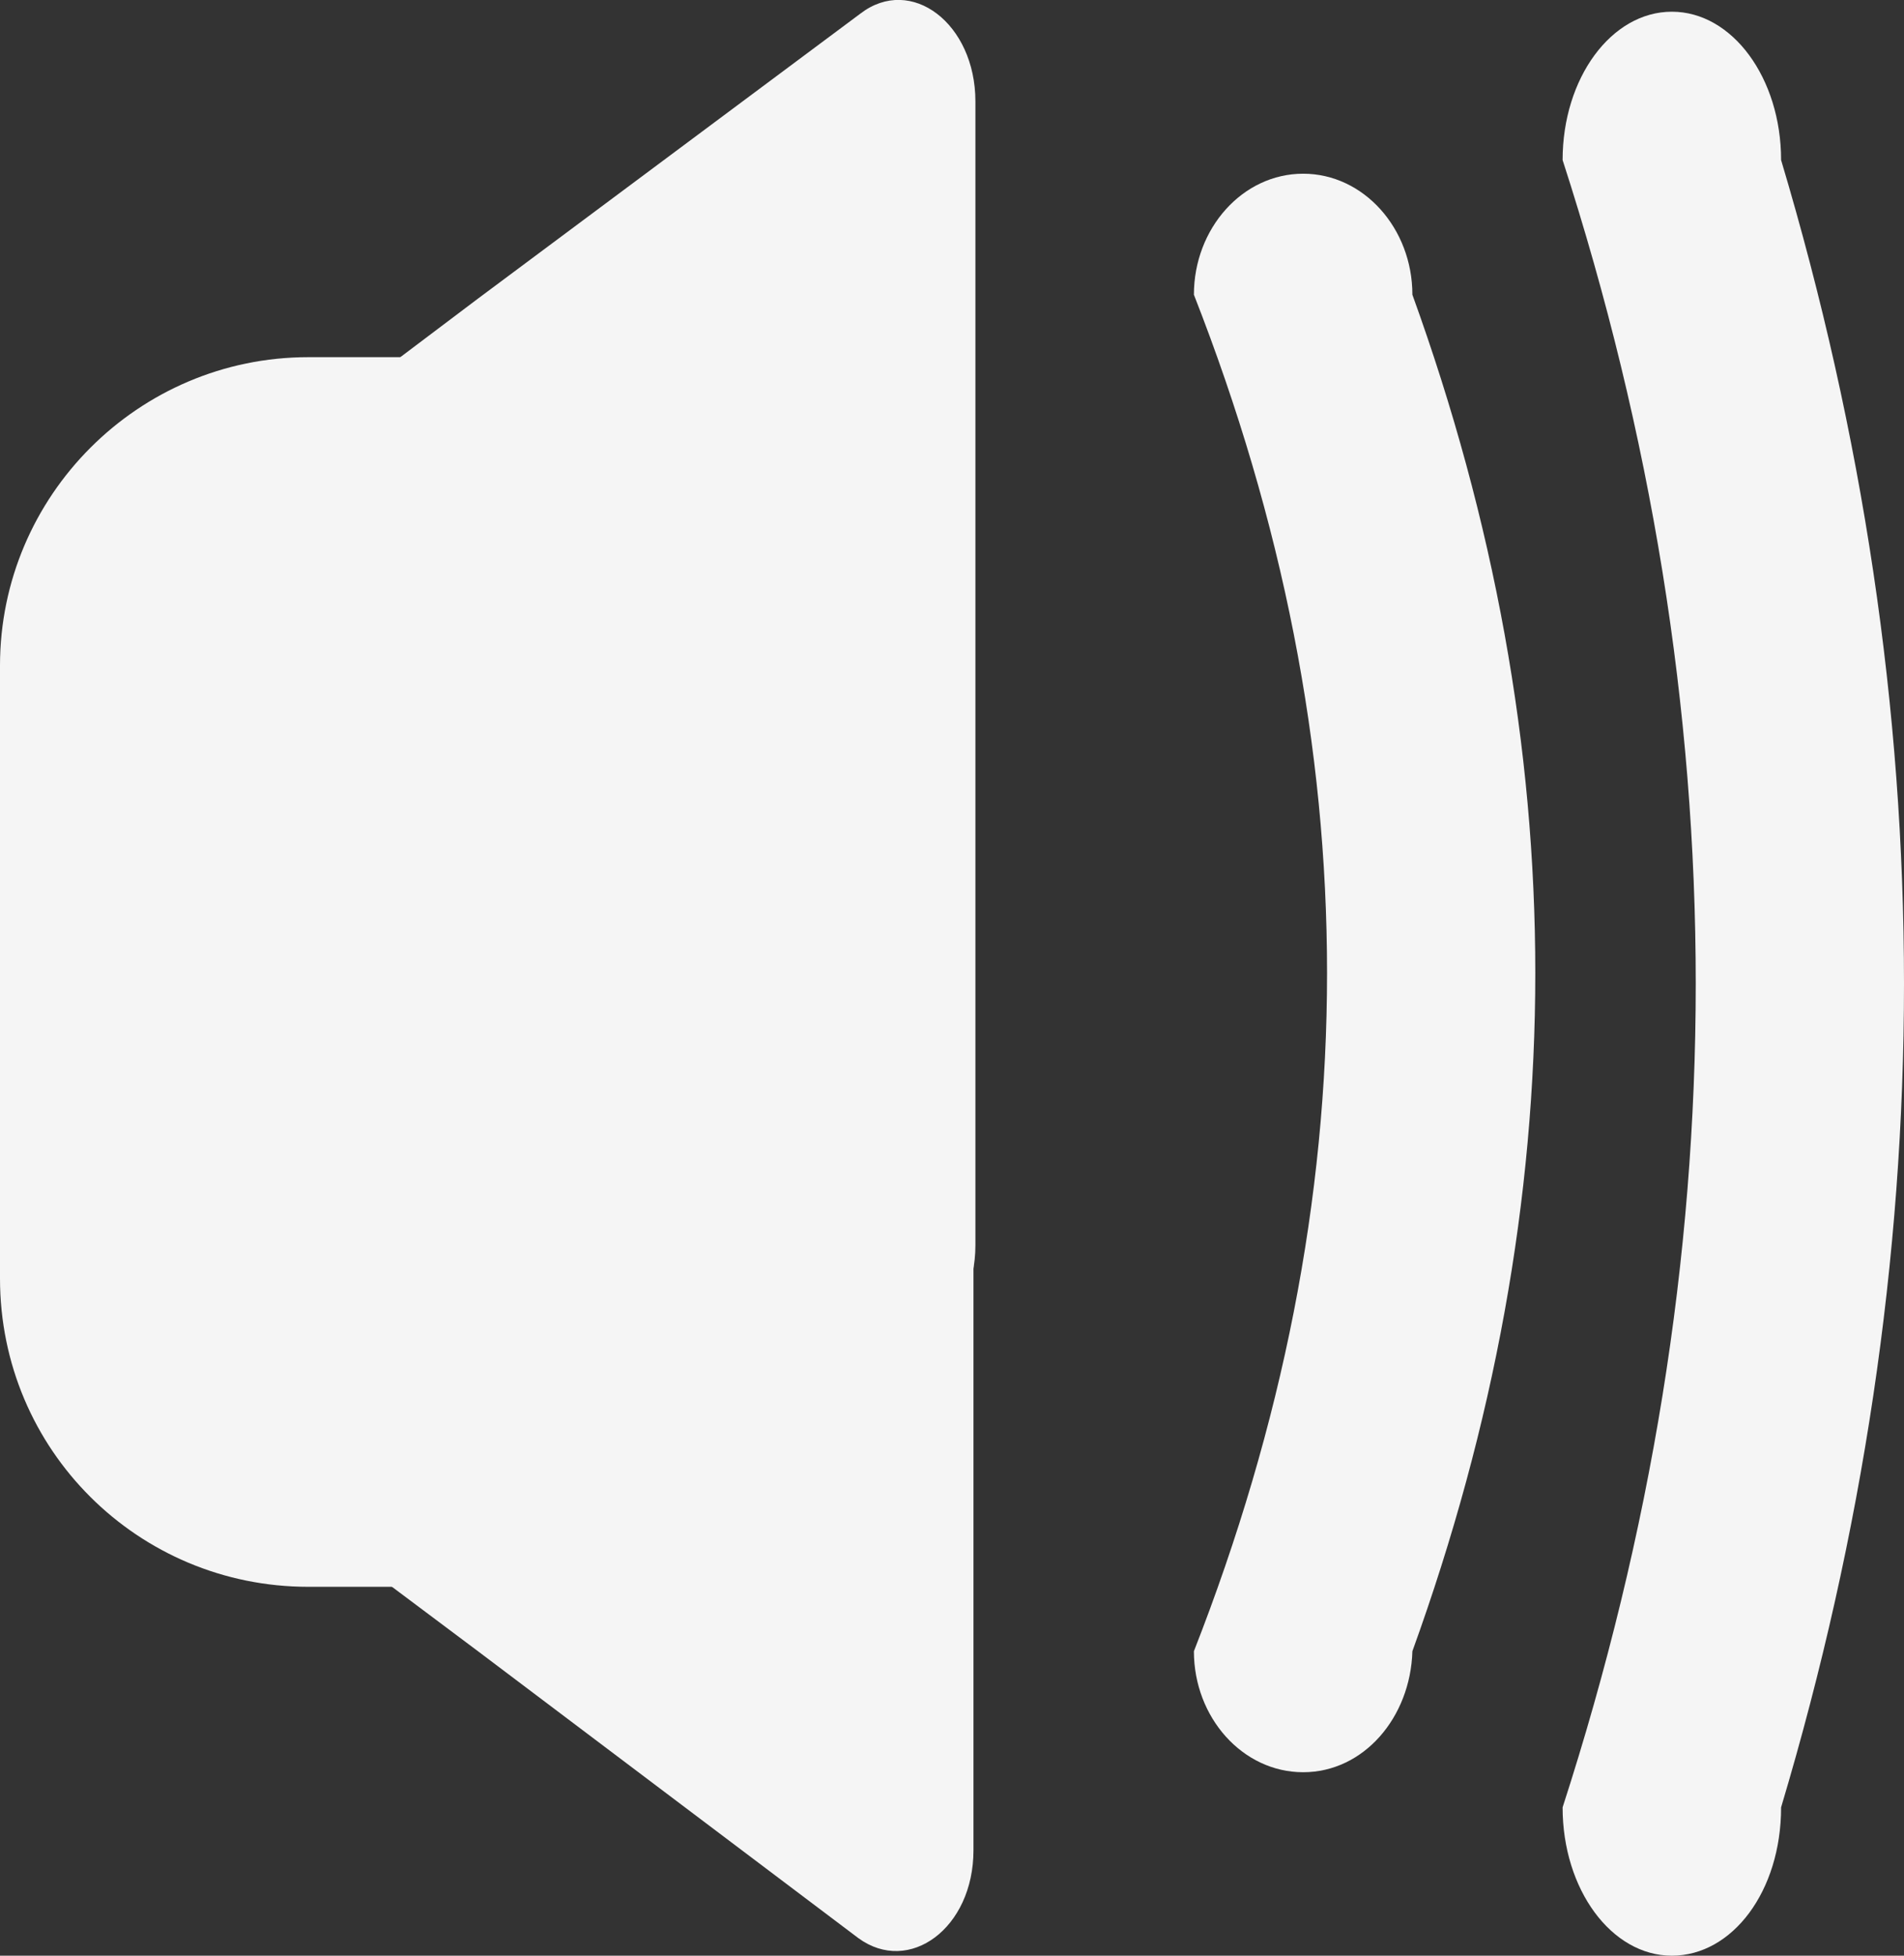 <?xml version="1.0" encoding="utf-8"?>
<!-- Generator: Adobe Illustrator 19.2.0, SVG Export Plug-In . SVG Version: 6.00 Build 0)  -->
<svg version="1.1" xmlns="http://www.w3.org/2000/svg" xmlns:xlink="http://www.w3.org/1999/xlink" x="0px" y="0px"
	 viewBox="0 0 97.6 100.2" style="enable-background:new 0 0 97.6 100.2;" xml:space="preserve">
<rect x="0" y="0" width="97.6" height="100.2" fill="#333333" stroke="none"/>
<style type="text/css">
	.st0{display:none;}
	.st1{display:inline;}
	.st2{fill:#F5F5F5;}
	.st3{fill:#C8C8C8;}
	.st4{fill:#FFFFFF;}
	.st5{fill:none;stroke:#FFFFFF;stroke-miterlimit:10;}
	.st6{fill:none;stroke:#231F20;stroke-linecap:round;stroke-miterlimit:10;}
	.st7{fill:url(#SVGID_1_);}
	.st8{fill:url(#SVGID_2_);}
	.st9{fill:url(#SVGID_3_);}
	.st10{fill:url(#SVGID_4_);}
	.st11{fill:#1A1A1A;}
	.st12{fill:none;stroke:#1A1A1A;stroke-width:18;stroke-miterlimit:10;}
	.st13{fill:none;}
	.st14{fill:url(#SVGID_5_);}
	.st15{fill:url(#SVGID_6_);}
	.st16{fill:url(#SVGID_7_);}
	.st17{fill:url(#SVGID_8_);}
	.st18{fill:#EDEDED;}
</style>
<g id="Layer_1" class="st0">
	<rect x="-42.3" y="-177.4" class="st1" width="745.5" height="321.8"/>
</g>
<g id="Layer_2">
	<path class="st2" d="M66.8,90.8L66.8,90.8c-3.1,0-5.6-2.8-5.6-6.2c9.1-23.2,9.1-46.3,0-69.5c0-3.4,2.5-6.2,5.6-6.2h0
		c3.1,0,5.6,2.8,5.6,6.2c8.4,23.2,8.4,46.3,0,69.5C72.3,88,69.9,90.8,66.8,90.8z"/>
	<path class="st2" d="M85.7,100.2L85.7,100.2c-3.1,0-5.6-3.4-5.6-7.6c9.1-28.1,9.1-56.3,0-84.4c0-4.2,2.5-7.6,5.6-7.6h0
		c3.1,0,5.6,3.4,5.6,7.6c8.4,28.1,8.4,56.3,0,84.4C91.3,96.9,88.8,100.2,85.7,100.2z"/>
	<path class="st2" d="M5,38.9C2.3,37,2.3,32,5,30l19.5-14.7L44.1,0.7c2.6-2,5.9,0.5,5.9,4.5v29.3v29.3c0,4-3.3,6.4-5.9,4.5
		L24.5,53.6L5,38.9z"/>
	<path class="st2" d="M5,70c-2.6-2-2.6-6.9,0-8.9l19.5-14.7l19.5-14.7c2.6-2,5.9,0.5,5.9,4.5v29.3v29.3c0,4-3.3,6.4-5.9,4.5
		L24.5,84.6L5,70z"/>
	<path class="st2" d="M21.5,81.3h-5.7C7.1,81.3,0,74.3,0,65.5V34.1c0-8.7,7.1-15.8,15.8-15.8h5.7c8.7,0,15.8,7.1,15.8,15.8v31.4
		C37.3,74.3,30.2,81.3,21.5,81.3z"/>
</g>
</svg>
